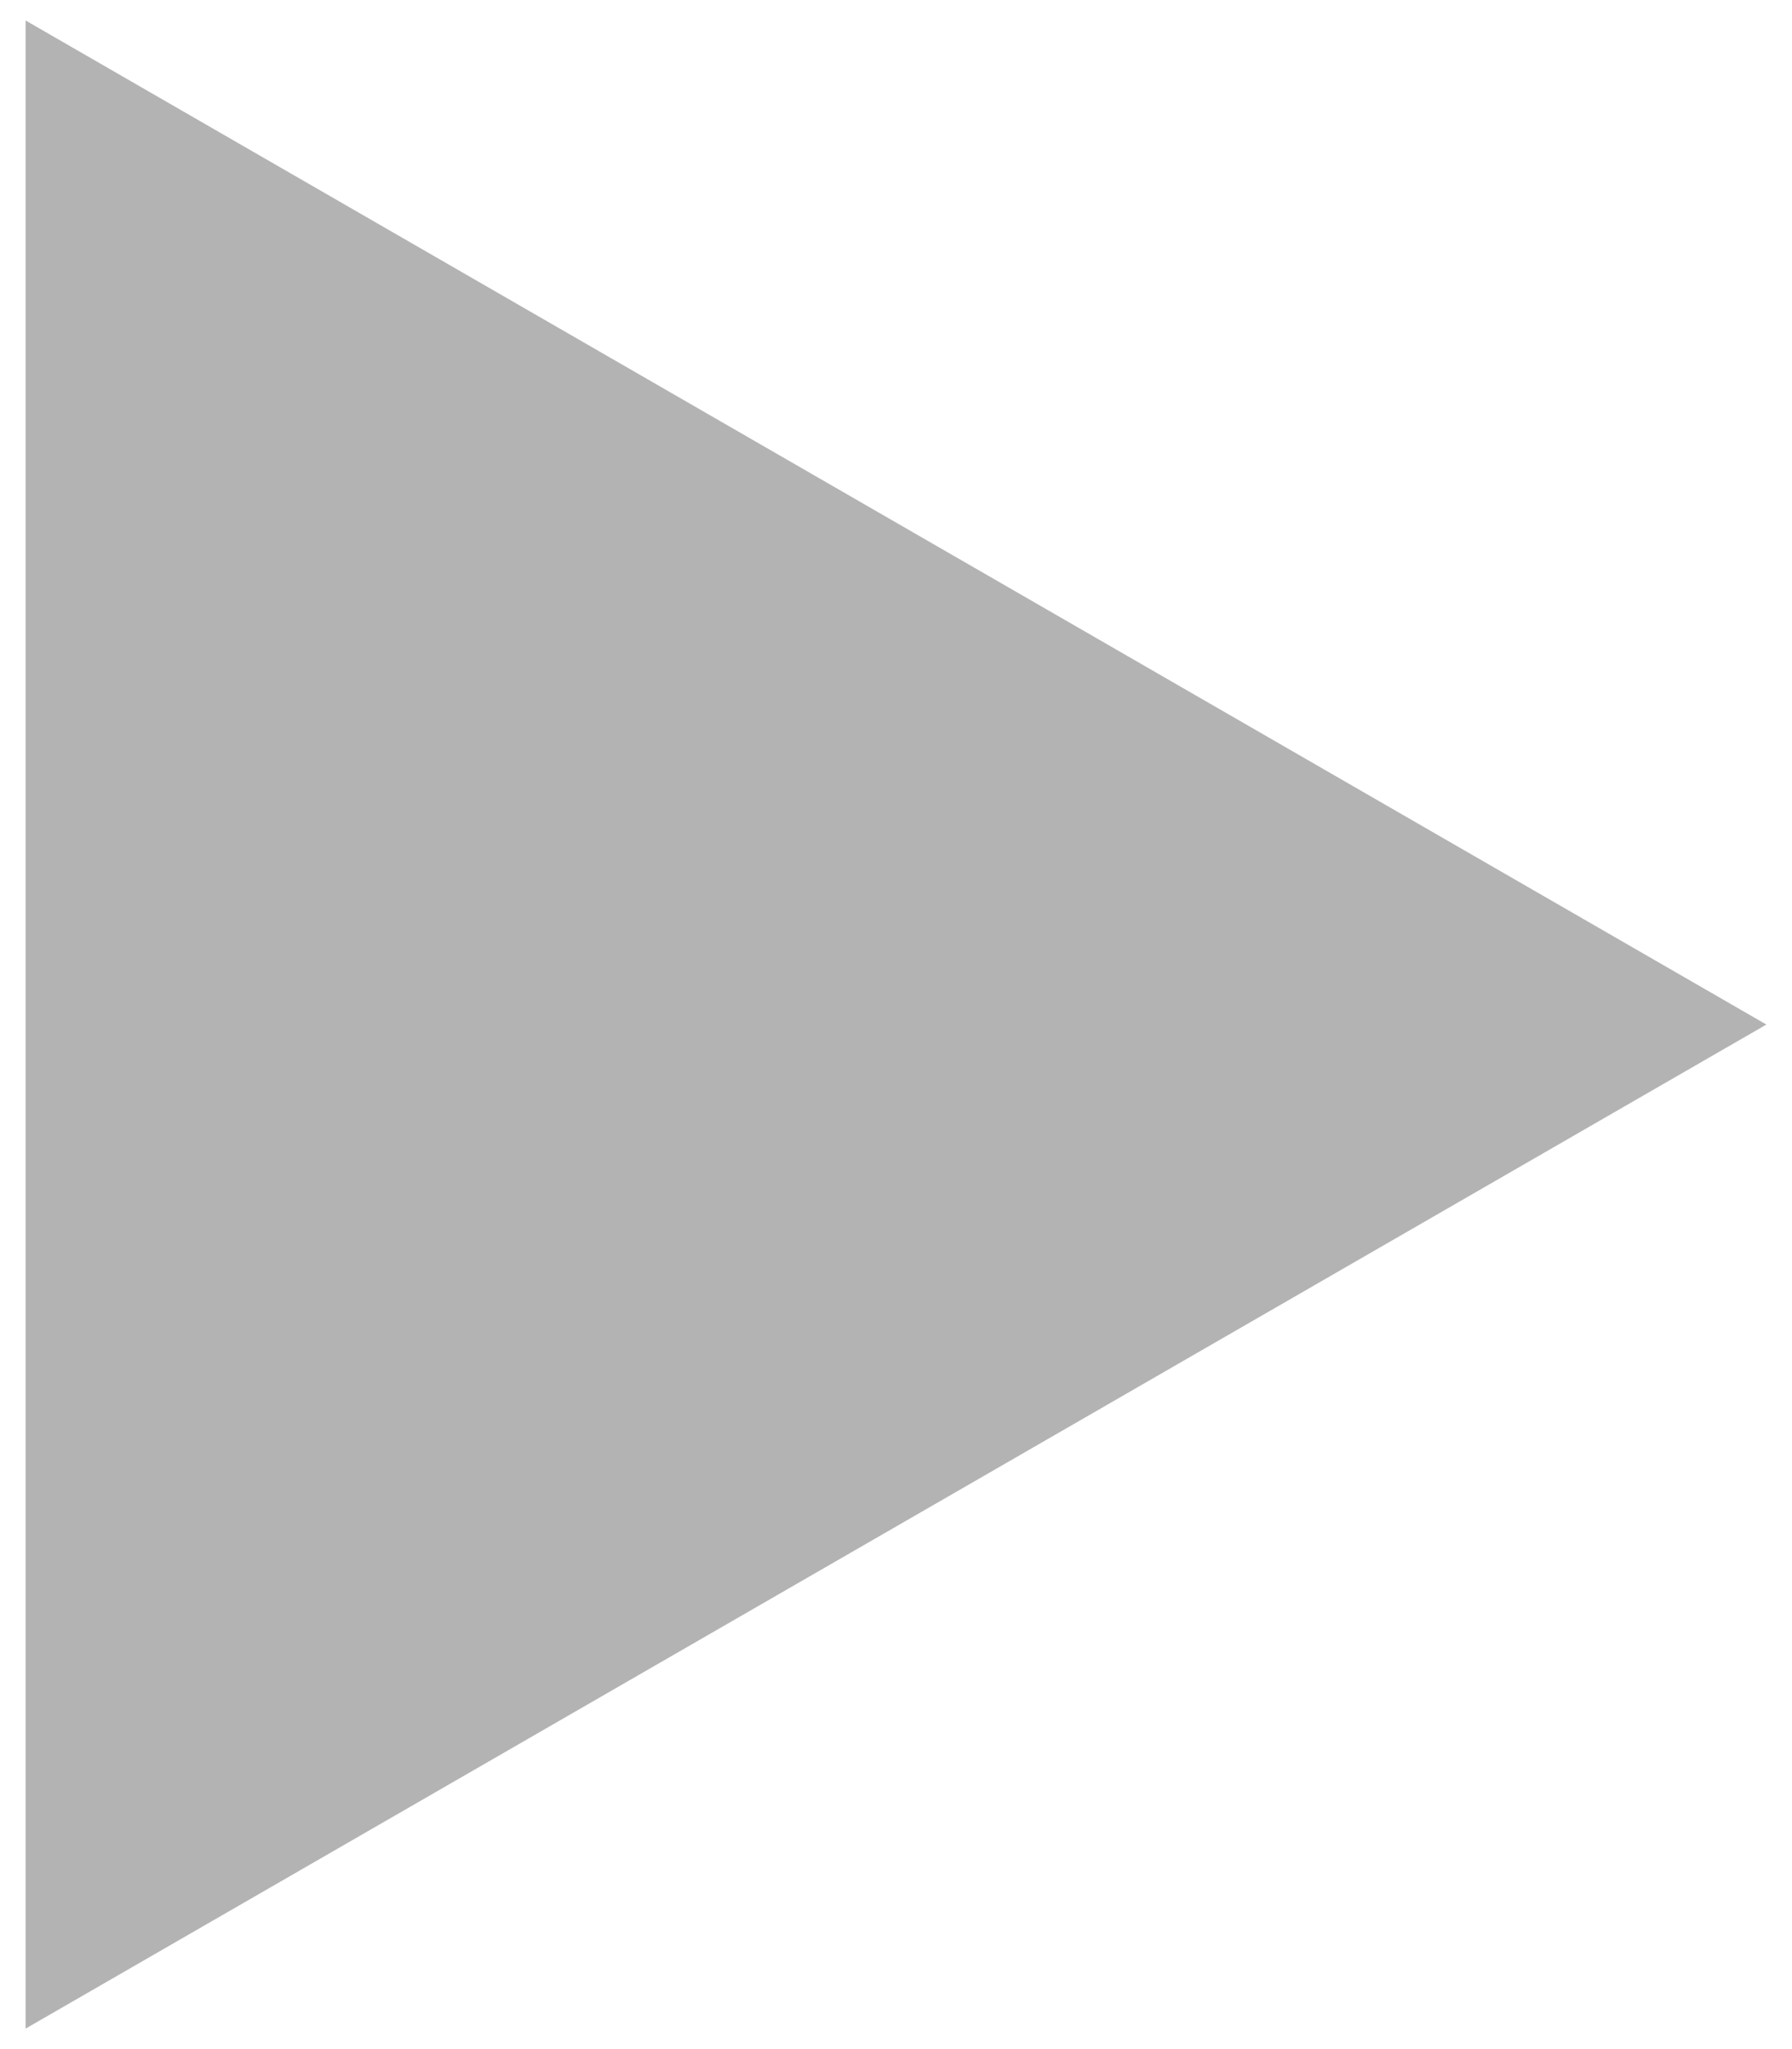 <svg version="1.2" xmlns="http://www.w3.org/2000/svg" viewBox="0 0 35 40" width="35" height="40">
	<title>New Project</title>
	<style>
		.s0 { fill: #b3b3b3 } 
	</style>
	<g id="&lt;Group&gt;">
		<path id="&lt;Path&gt;" class="s0" d="m0.5 39.6v-19.6-19.6l34 19.6z"/>
	</g>
</svg>